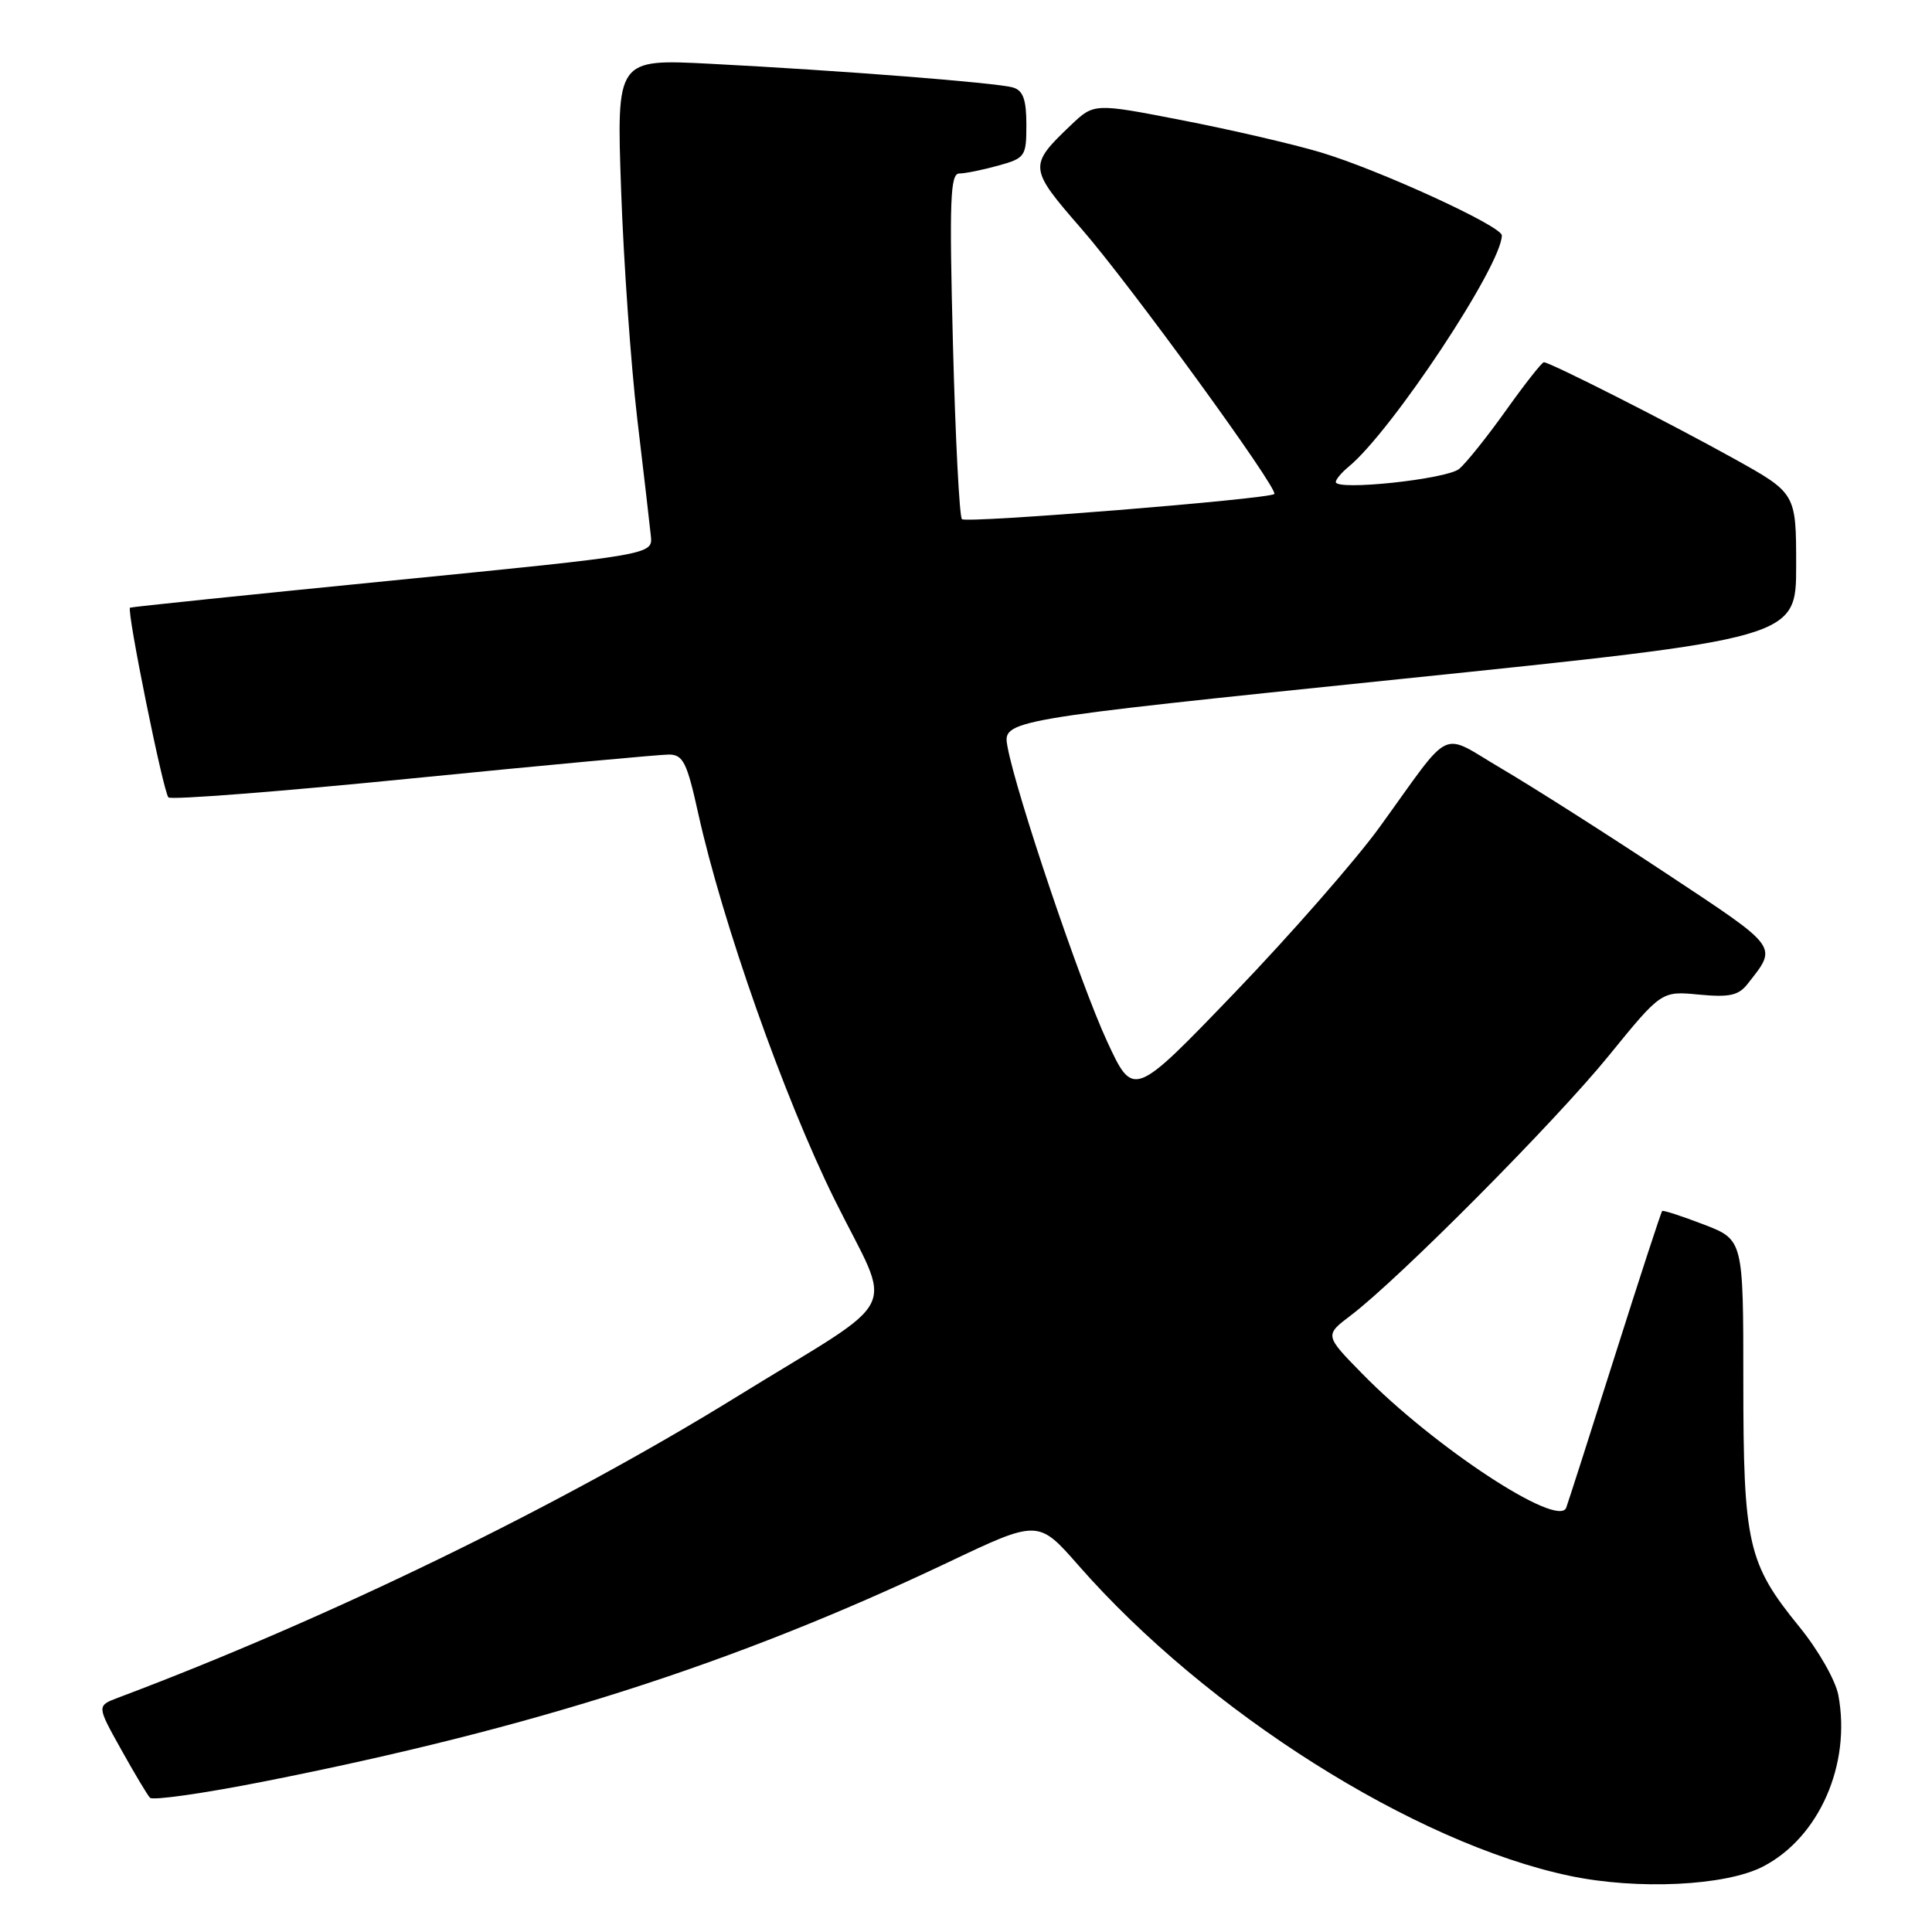 <?xml version="1.0" encoding="UTF-8" standalone="no"?>
<!DOCTYPE svg PUBLIC "-//W3C//DTD SVG 1.1//EN" "http://www.w3.org/Graphics/SVG/1.1/DTD/svg11.dtd" >
<svg xmlns="http://www.w3.org/2000/svg" xmlns:xlink="http://www.w3.org/1999/xlink" version="1.1" viewBox="0 0 256 256">
 <g >
 <path fill="currentColor"
d=" M 233.60 247.33 C 241.04 243.49 245.31 233.79 243.59 224.62 C 243.22 222.65 240.94 218.65 238.43 215.57 C 231.58 207.16 231.00 204.62 231.00 183.01 C 231.00 164.27 231.00 164.27 225.75 162.25 C 222.86 161.14 220.39 160.34 220.25 160.46 C 220.11 160.57 217.30 169.18 214.00 179.59 C 210.71 189.99 207.79 199.08 207.53 199.78 C 206.47 202.55 190.00 191.73 180.51 182.03 C 175.51 176.93 175.51 176.93 179.01 174.28 C 185.43 169.40 206.09 148.60 213.16 139.90 C 220.15 131.31 220.15 131.31 225.12 131.79 C 229.16 132.17 230.36 131.91 231.56 130.38 C 235.56 125.28 235.90 125.74 220.75 115.71 C 212.91 110.52 203.18 104.33 199.12 101.94 C 190.60 96.95 192.68 95.97 182.76 109.66 C 179.60 114.01 170.98 123.86 163.60 131.54 C 150.18 145.50 150.18 145.50 146.70 138.00 C 143.12 130.27 134.66 105.23 133.50 98.95 C 132.85 95.41 132.85 95.41 185.43 89.99 C 238.00 84.57 238.00 84.57 238.00 74.96 C 238.00 65.36 238.00 65.36 229.75 60.77 C 221.17 56.00 205.39 48.00 204.57 48.00 C 204.31 48.00 202.05 50.87 199.55 54.38 C 197.05 57.89 194.26 61.37 193.35 62.13 C 191.70 63.50 177.00 65.06 177.00 63.87 C 177.00 63.53 177.75 62.63 178.67 61.87 C 184.38 57.20 199.00 35.12 199.00 31.19 C 199.00 29.96 182.70 22.49 175.00 20.19 C 171.43 19.12 163.20 17.21 156.73 15.95 C 144.97 13.66 144.97 13.66 141.90 16.58 C 136.26 21.95 136.29 22.27 143.26 30.27 C 149.69 37.64 169.49 64.87 168.85 65.46 C 168.11 66.13 128.03 69.37 127.46 68.79 C 127.13 68.46 126.59 58.02 126.27 45.59 C 125.78 26.59 125.91 23.00 127.10 22.99 C 127.87 22.99 130.19 22.52 132.25 21.95 C 135.85 20.95 136.00 20.74 136.00 16.52 C 136.00 13.21 135.57 12.00 134.25 11.60 C 132.19 10.97 111.67 9.36 94.10 8.45 C 81.69 7.81 81.69 7.81 82.30 25.15 C 82.63 34.69 83.60 48.35 84.44 55.50 C 85.29 62.65 86.10 69.62 86.24 71.00 C 86.50 73.50 86.50 73.50 52.00 76.92 C 33.02 78.80 17.38 80.42 17.23 80.52 C 16.75 80.85 21.64 104.98 22.32 105.66 C 22.68 106.01 37.26 104.88 54.73 103.13 C 72.20 101.39 87.47 99.98 88.65 99.98 C 90.51 100.00 91.03 101.03 92.51 107.75 C 95.73 122.29 103.89 145.41 110.57 158.92 C 118.35 174.66 120.06 171.22 97.50 185.15 C 74.14 199.57 43.37 214.53 15.66 224.95 C 12.82 226.02 12.82 226.02 16.02 231.76 C 17.78 234.92 19.51 237.82 19.87 238.21 C 20.22 238.60 27.04 237.63 35.01 236.05 C 70.63 229.01 97.28 220.47 125.54 207.06 C 137.57 201.34 137.57 201.34 142.90 207.42 C 159.93 226.85 187.45 244.24 208.00 248.56 C 216.97 250.45 228.66 249.89 233.60 247.33 Z "/>
</g>
</svg>